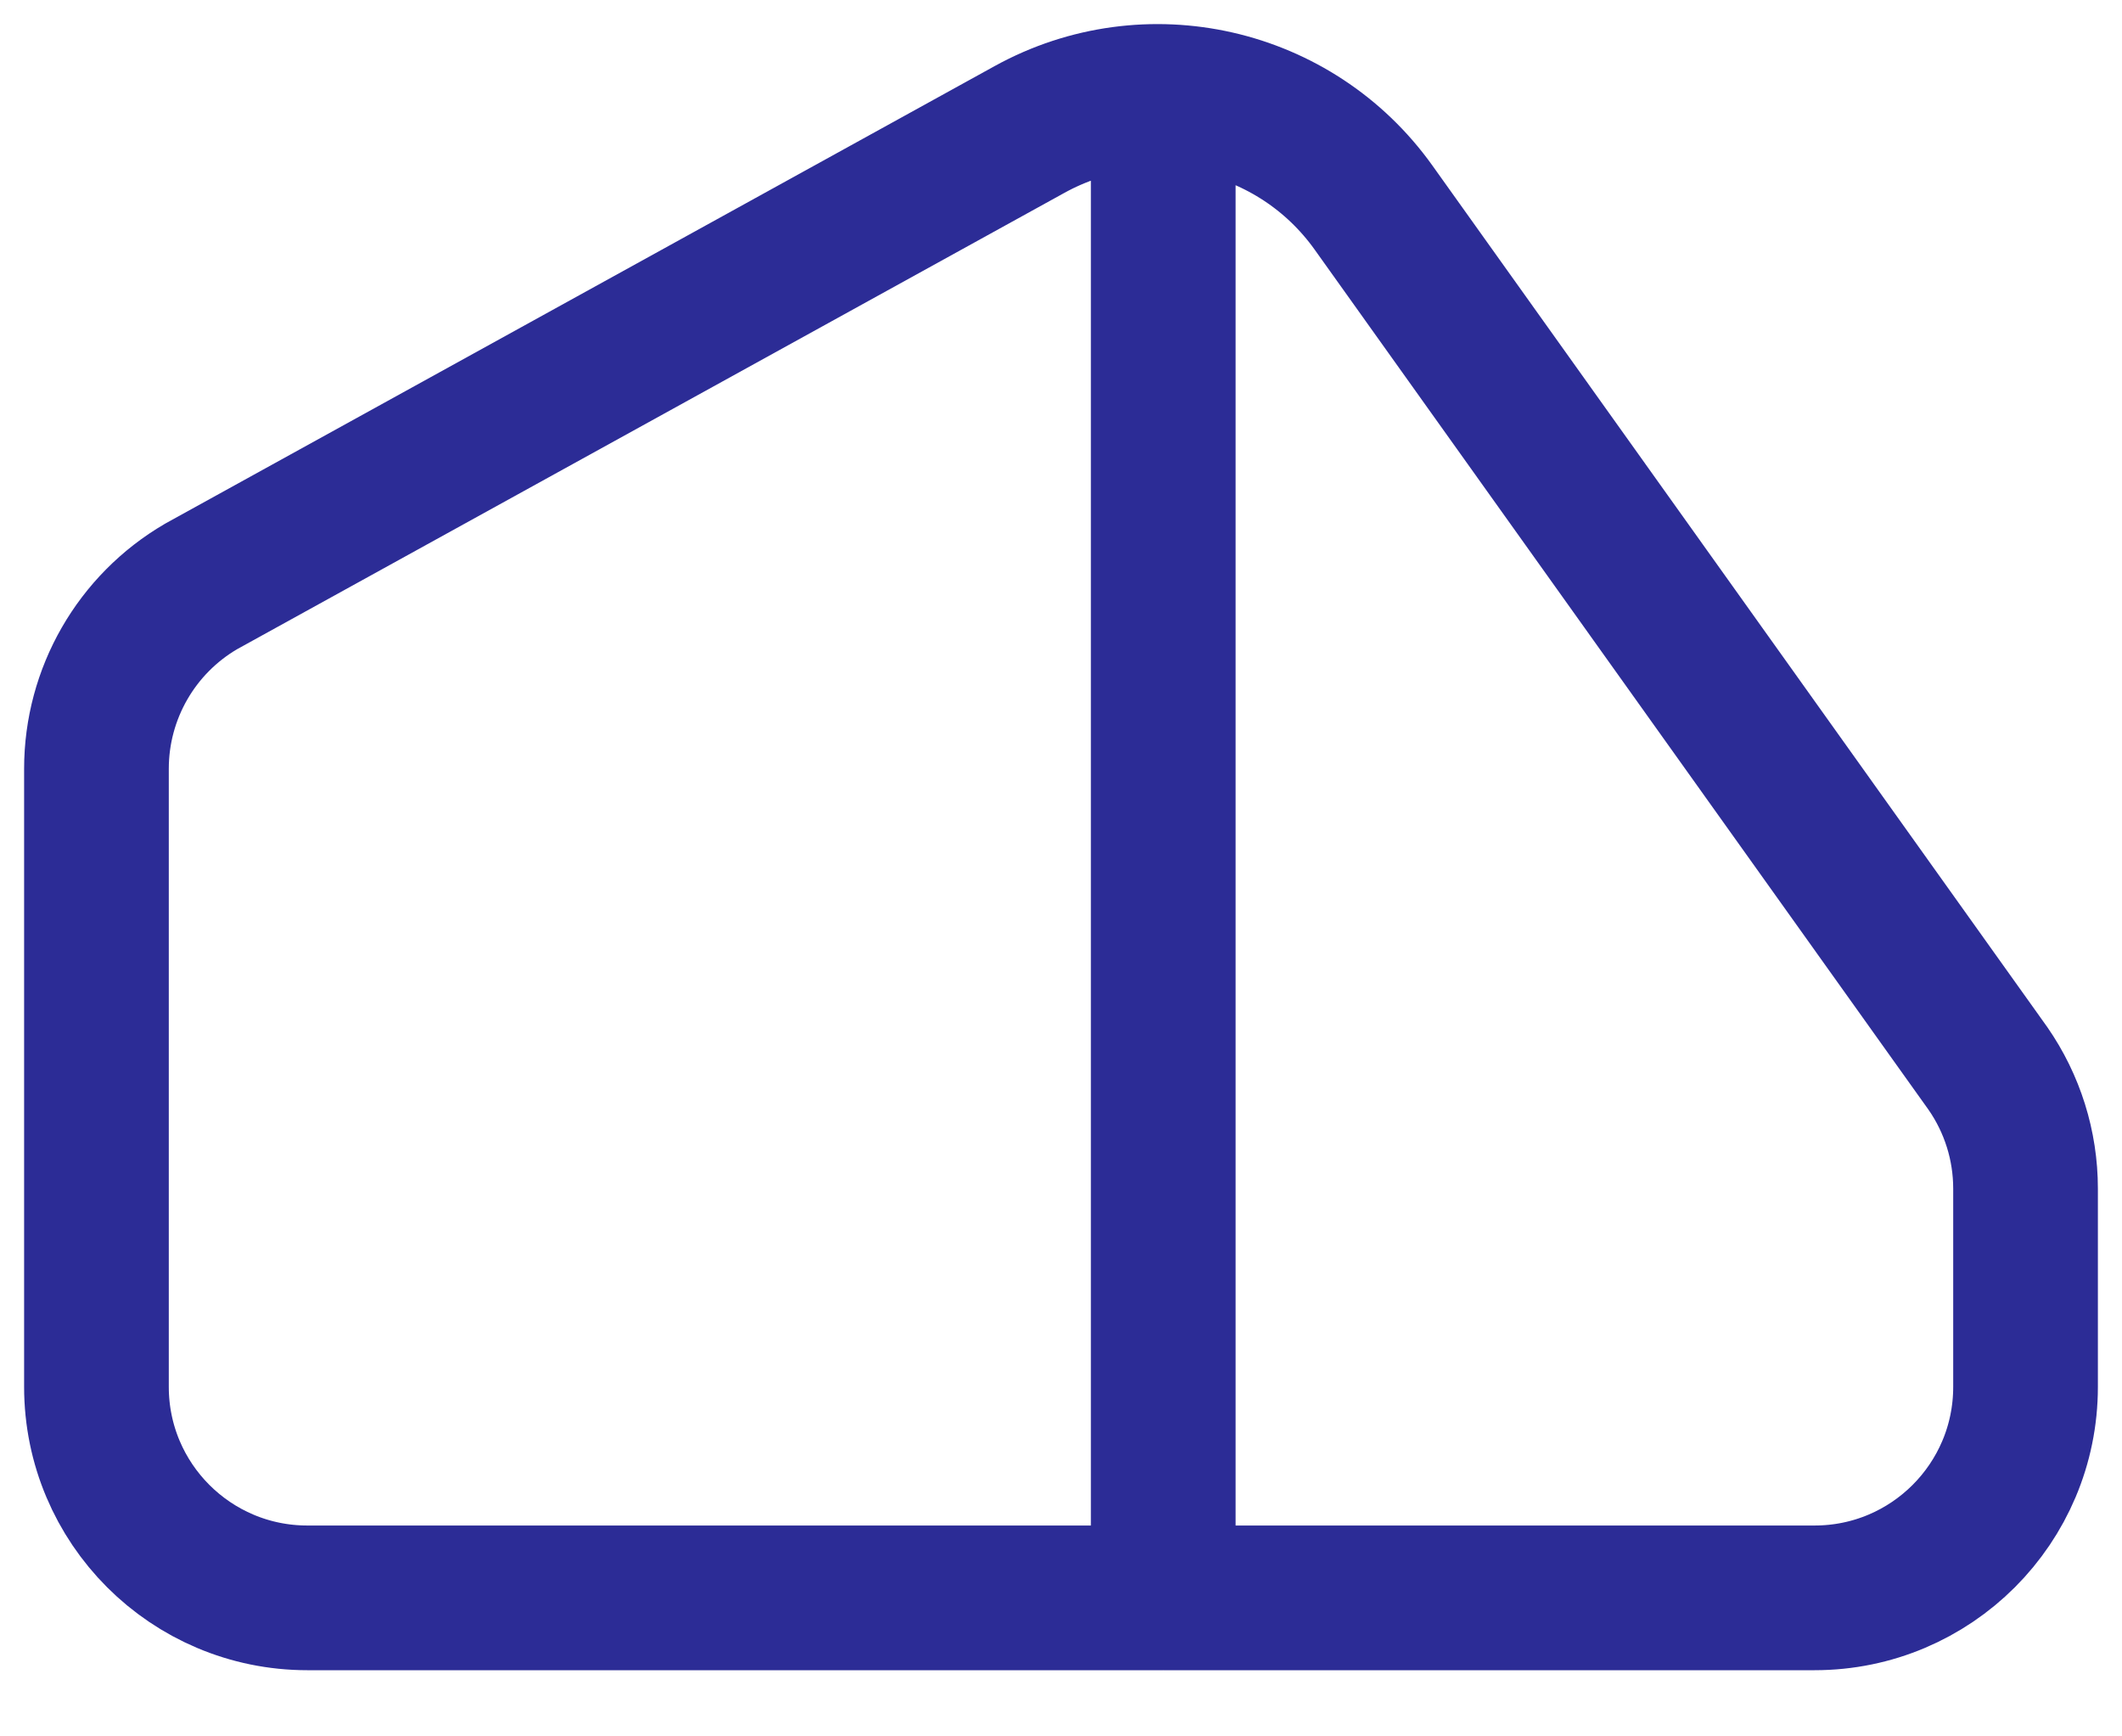 <svg height="18" viewBox="0 0 22 18" width="22" xmlns="http://www.w3.org/2000/svg"><path d="m13.06 19.564h6.753c1.208 0 2.187-.979 2.187-2.187v-2.055c0-.446-.136-.88-.39-1.246l-6.369-8.923c-.811-1.137-2.345-1.485-3.567-.811l-8.587 4.736c-.673.392-1.087 1.112-1.087 1.891v6.408c0 1.208.979 2.187 2.187 2.187h8.873v-14.98" fill="none" stroke="#2c2c96" stroke-linecap="round" stroke-linejoin="round" stroke-width="1.5" transform="translate(-1 -3)"/></svg>